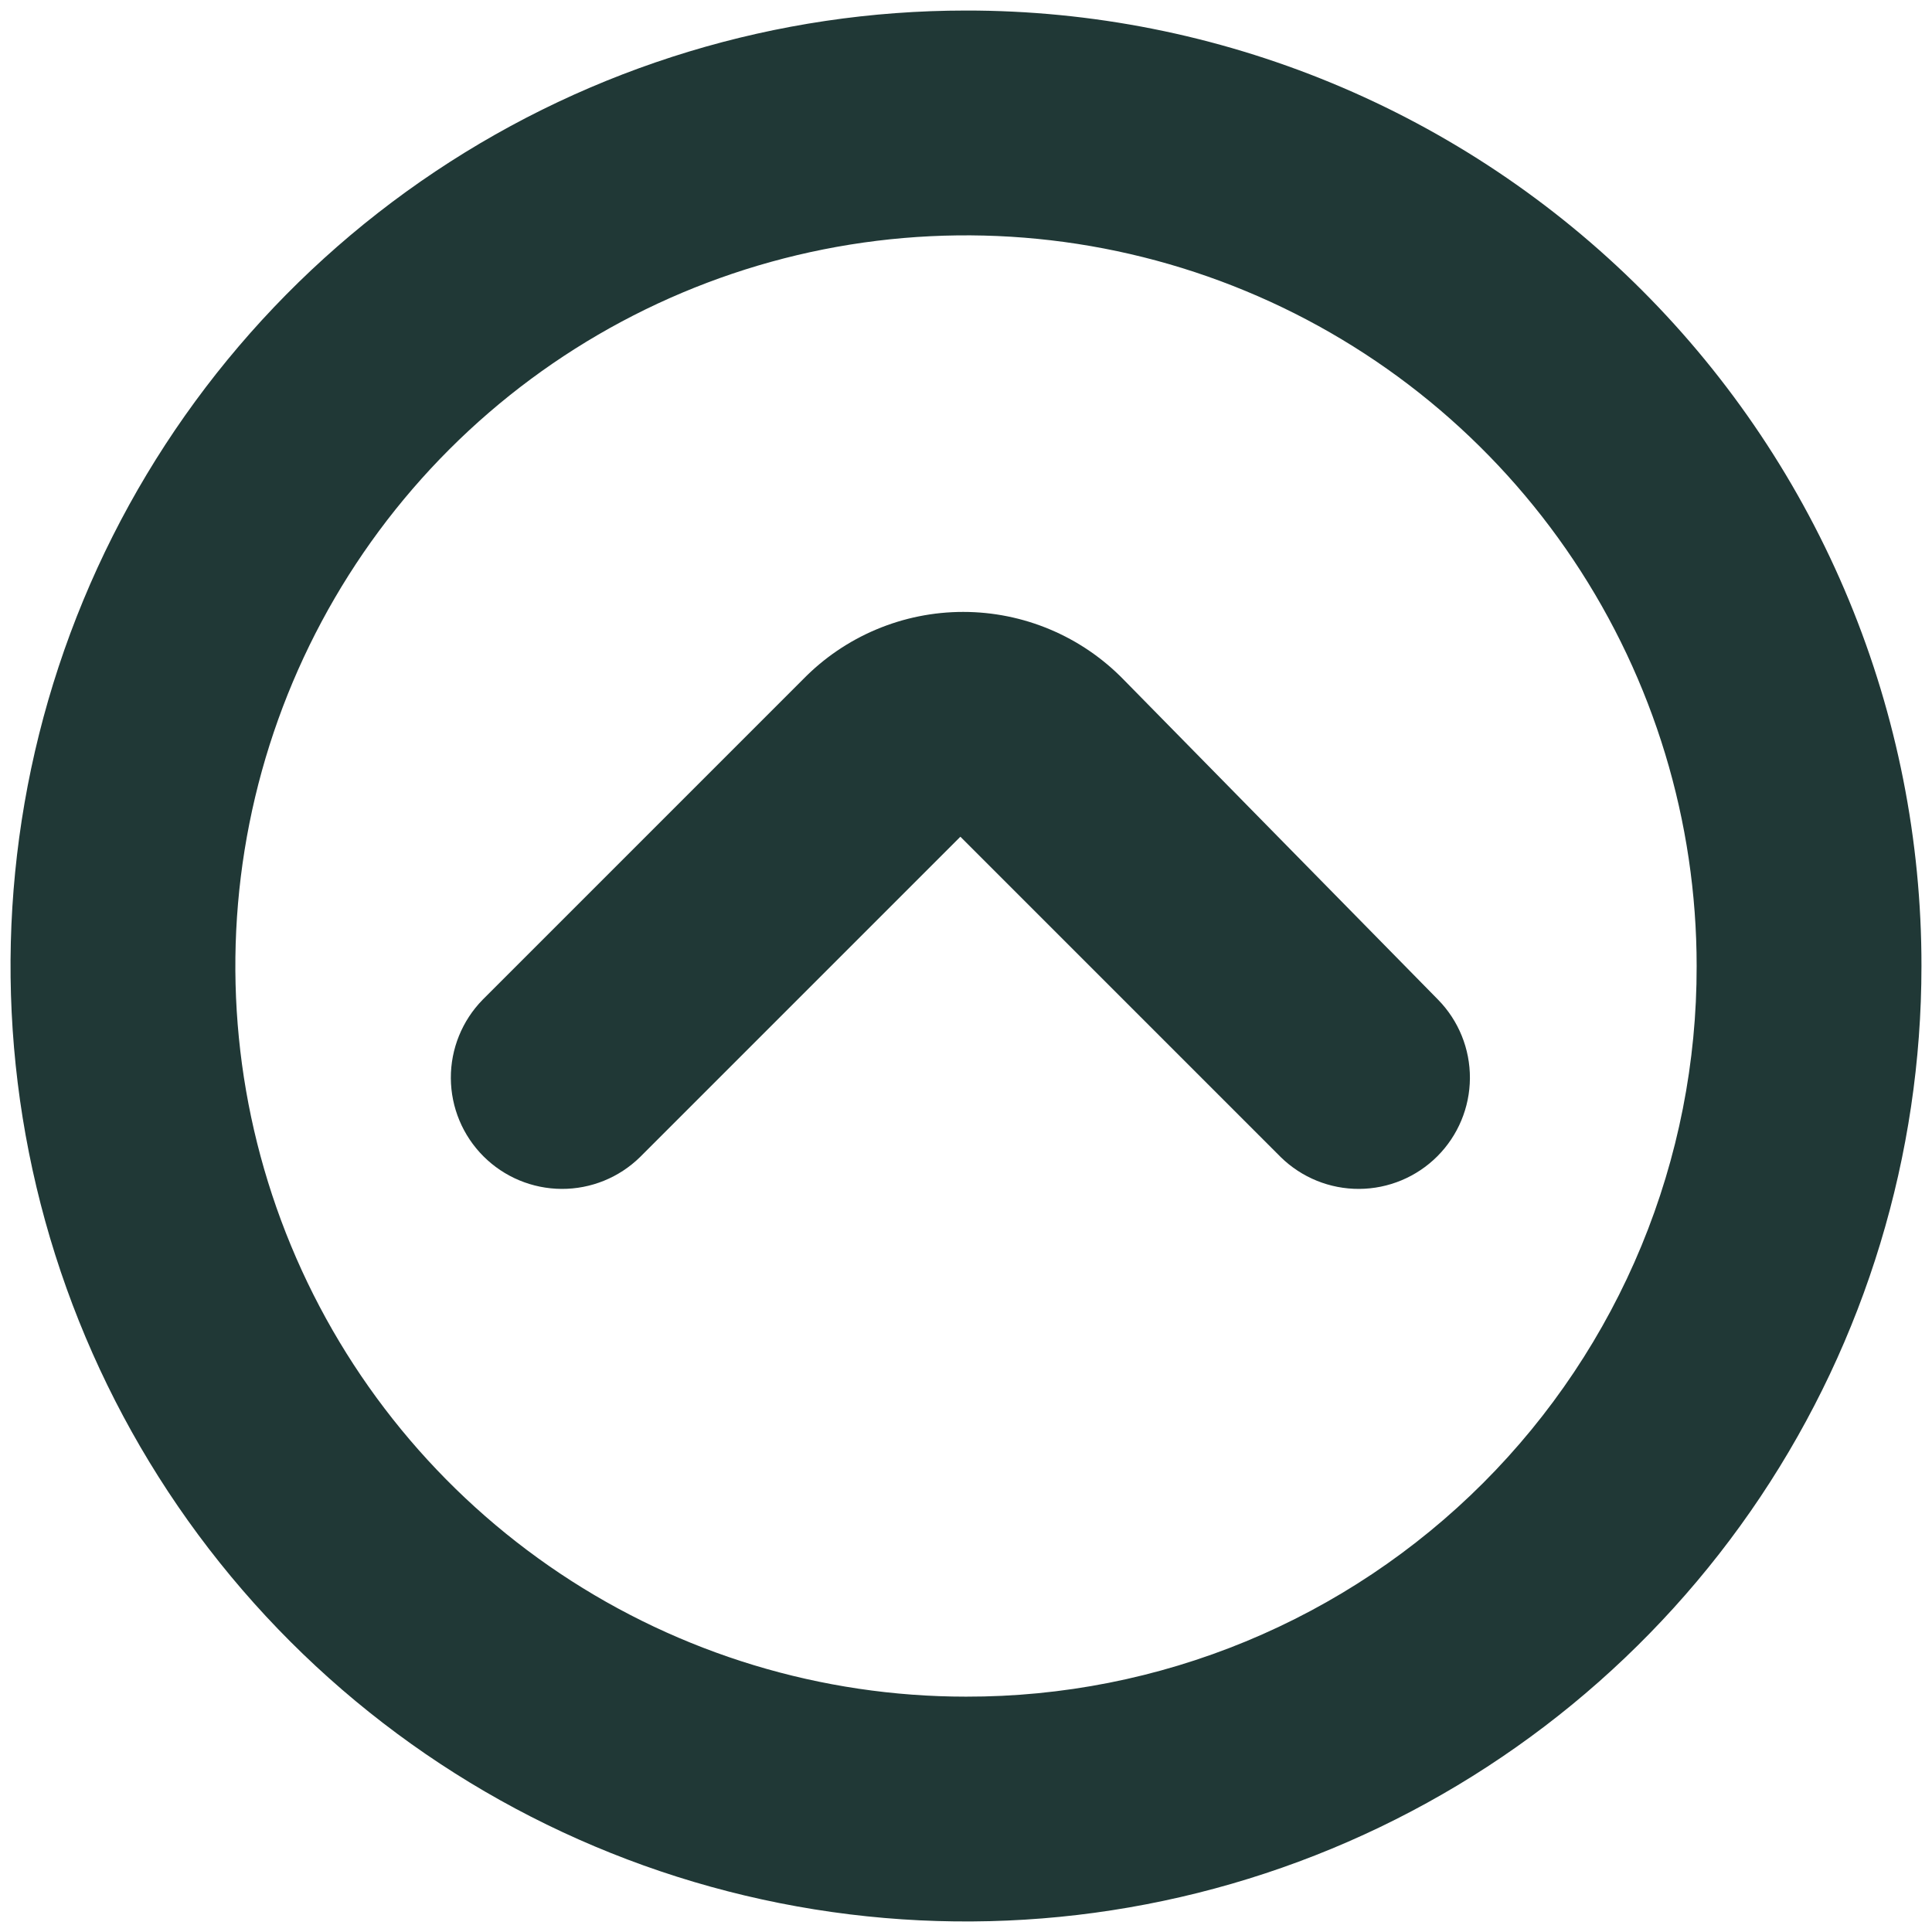 <svg width="110" height="110" viewBox="0 0 110 110" fill="none" xmlns="http://www.w3.org/2000/svg">
<path d="M63.96 38.68C62.773 37.464 61.354 36.498 59.788 35.839C58.222 35.179 56.539 34.84 54.84 34.84C53.141 34.84 51.458 35.179 49.892 35.839C48.326 36.498 46.907 37.464 45.72 38.68L27.48 56.92C26.312 58.112 25.661 59.718 25.669 61.387C25.678 63.056 26.345 64.655 27.525 65.835C28.706 67.016 30.304 67.682 31.973 67.691C33.643 67.699 35.248 67.049 36.44 65.88L54.68 47.64L72.92 65.88C74.112 67.049 75.718 67.699 77.387 67.691C79.056 67.682 80.655 67.016 81.835 65.835C83.015 64.655 83.682 63.056 83.691 61.387C83.699 59.718 83.049 58.112 81.88 56.92L63.96 38.68Z" fill="#203836"/>
<path d="M55 0.6C44.241 0.6 33.723 3.791 24.777 9.768C15.831 15.746 8.858 24.242 4.741 34.182C0.624 44.122 -0.454 55.06 1.645 65.613C3.744 76.166 8.925 85.859 16.533 93.467C24.141 101.075 33.834 106.256 44.387 108.355C54.94 110.454 65.878 109.377 75.818 105.259C85.758 101.142 94.254 94.169 100.232 85.223C106.209 76.277 109.4 65.759 109.4 55C109.406 47.855 108.003 40.778 105.271 34.175C102.539 27.572 98.532 21.573 93.48 16.52C88.427 11.468 82.428 7.461 75.825 4.729C69.222 1.997 62.146 0.594 55 0.6ZM55 96.6C46.772 96.6 38.729 94.16 31.888 89.589C25.047 85.018 19.715 78.521 16.567 70.92C13.418 63.318 12.594 54.954 14.199 46.884C15.805 38.815 19.767 31.402 25.584 25.584C31.402 19.767 38.815 15.805 46.884 14.199C54.954 12.594 63.318 13.418 70.92 16.567C78.521 19.715 85.018 25.047 89.589 31.888C94.16 38.73 96.6 46.772 96.6 55C96.611 60.466 95.542 65.881 93.456 70.933C91.369 75.985 88.305 80.575 84.44 84.44C80.575 88.305 75.985 91.369 70.933 93.456C65.88 95.543 60.466 96.611 55 96.6Z" fill="#203836"/>
</svg>
